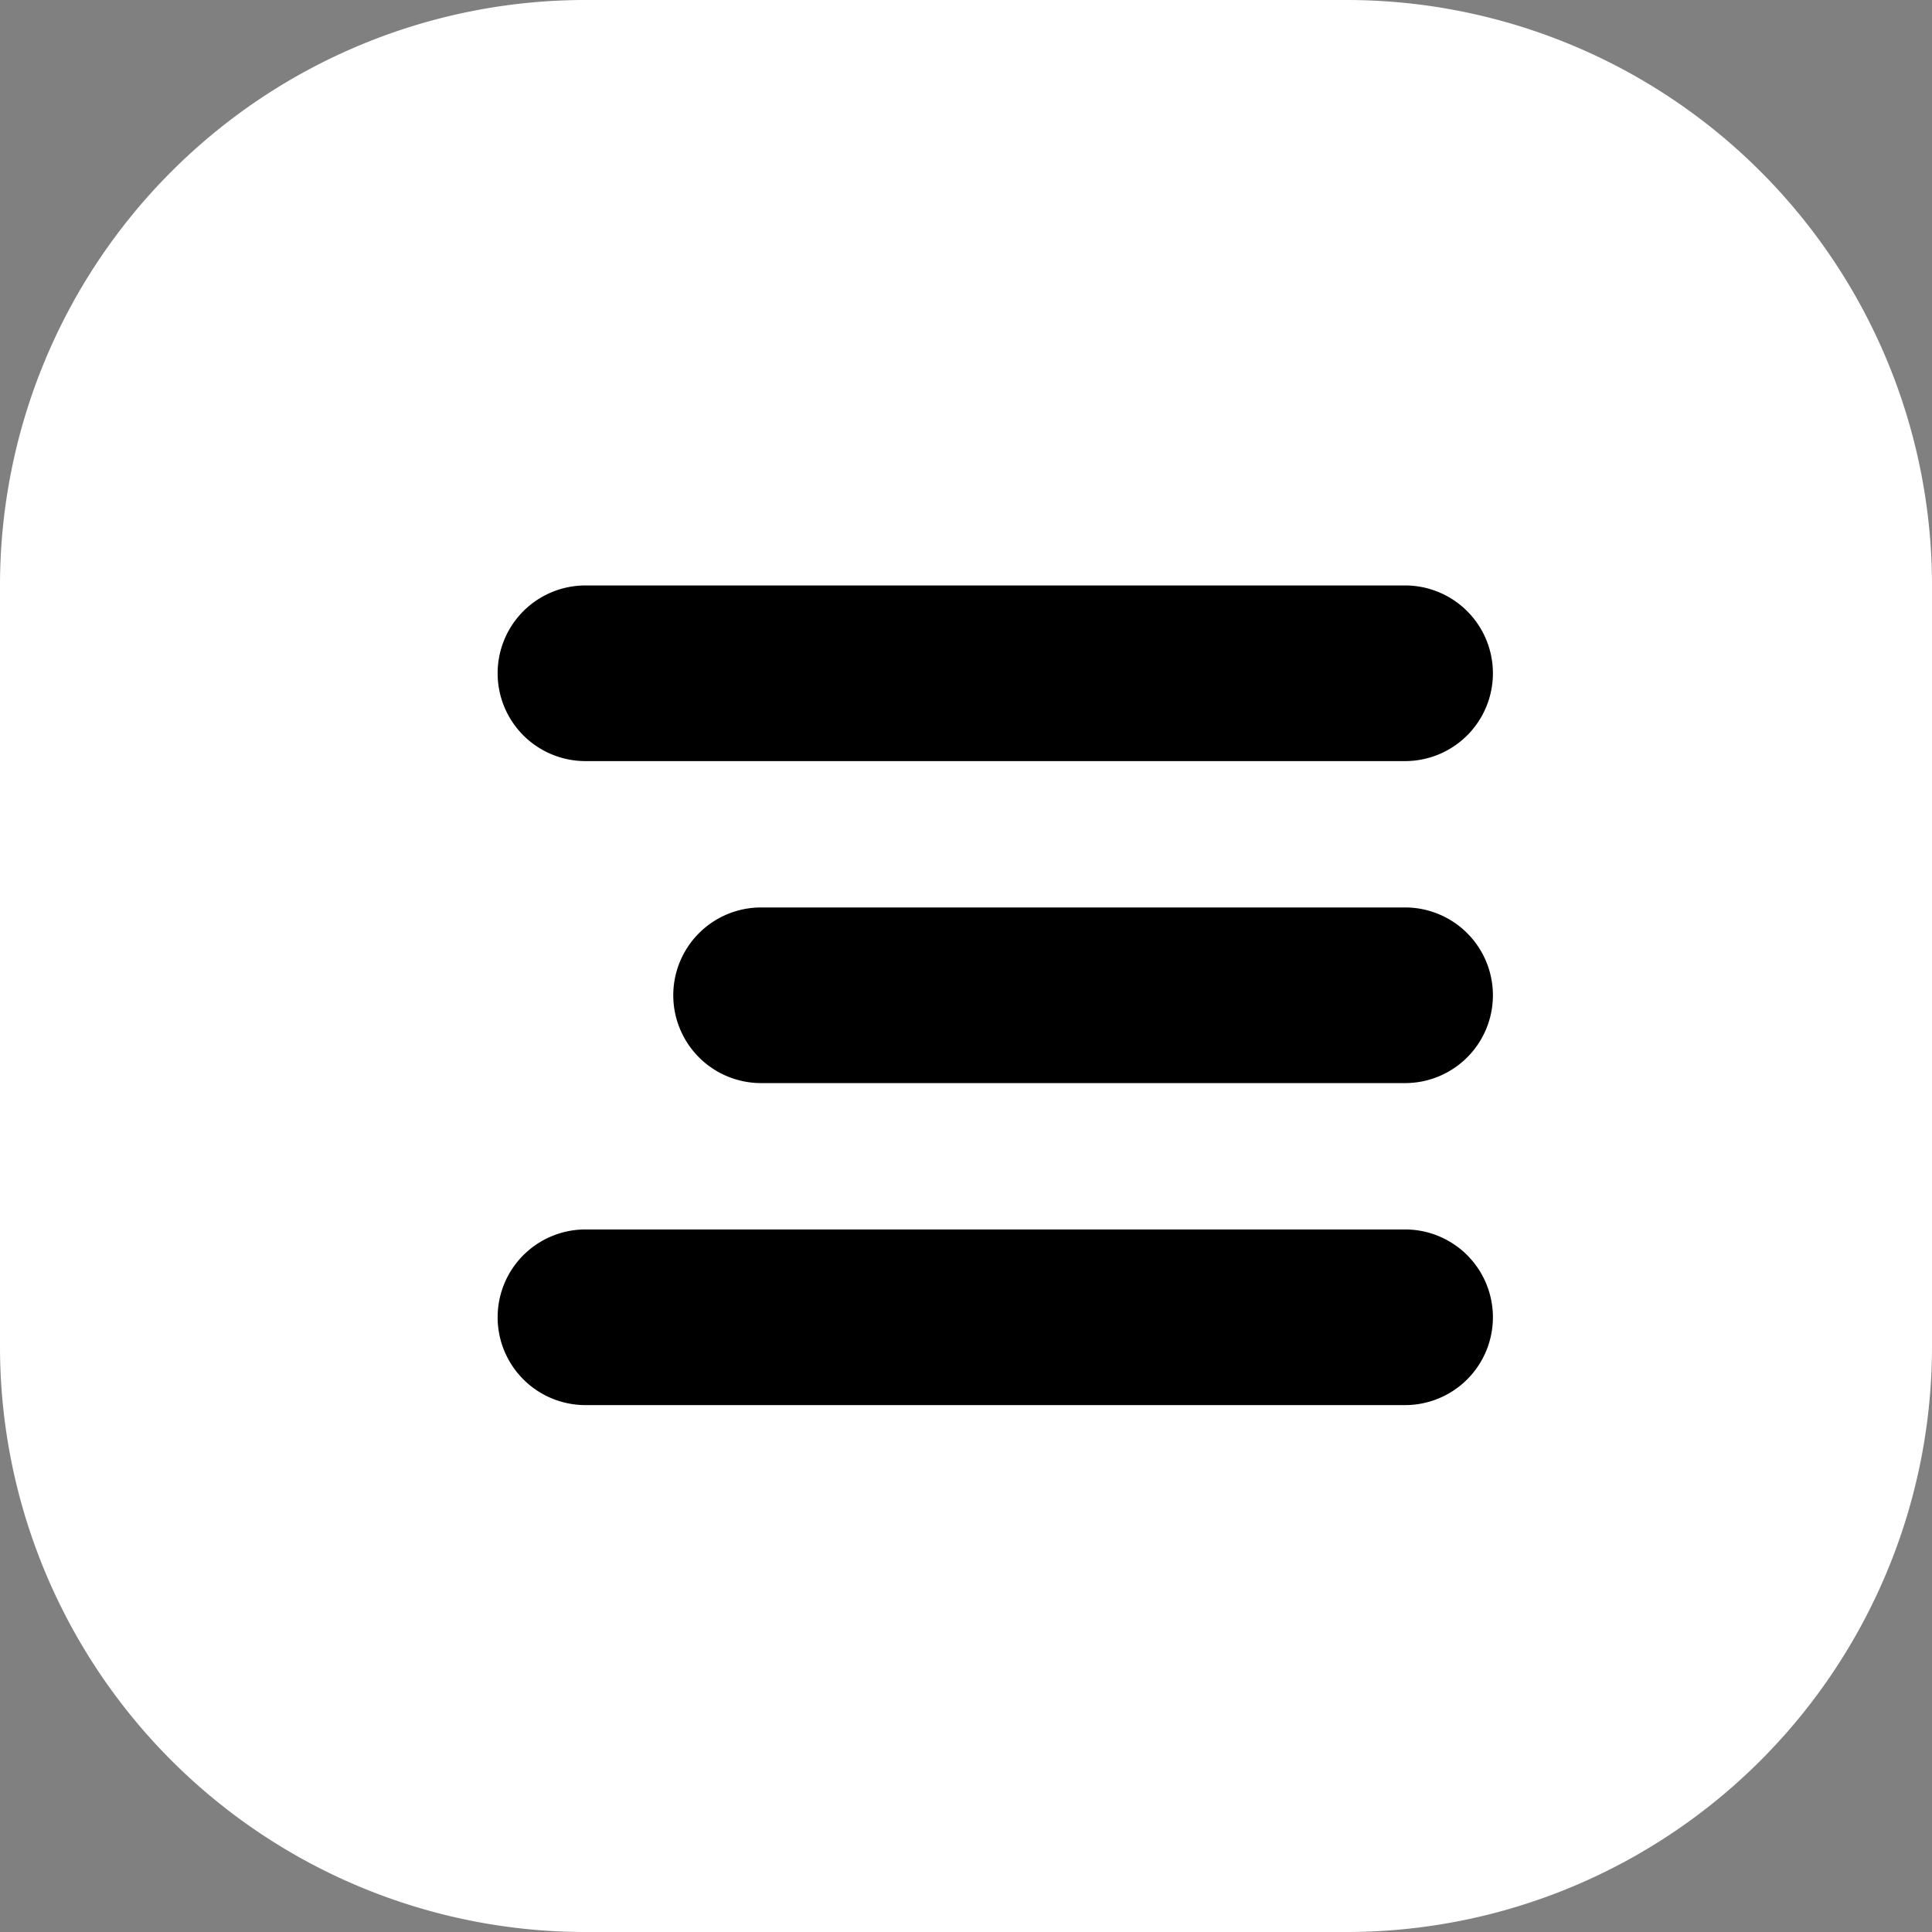 <svg id="Ebene_1" data-name="Ebene 1" xmlns="http://www.w3.org/2000/svg" viewBox="0 0 66 66"><rect x="0" y="0" width="66" height="66" fill="#808080" stroke="none"/><defs><style>.cls-1{fill:#fff;}</style></defs><title>hamburger</title><path id="Pfad_4" data-name="Pfad 4" class="cls-1" d="M20,0H46A20,20,0,0,1,66,20V46A20,20,0,0,1,46,66H20A20,20,0,0,1,0,46V20A20,20,0,0,1,20,0Z"/><g id="Hamburger_lines" data-name="Hamburger lines"><path id="Rechteck_2" data-name="Rechteck 2" d="M20,20H48a3,3,0,0,1,3,3h0a3,3,0,0,1-3,3H20a3,3,0,0,1-3-3h0A3,3,0,0,1,20,20Z"/><path id="Rechteck_3" data-name="Rechteck 3" d="M26,31H48a3,3,0,0,1,3,3h0a3,3,0,0,1-3,3H26a3,3,0,0,1-3-3h0A3,3,0,0,1,26,31Z"/><path id="Rechteck_4" data-name="Rechteck 4" d="M20,42H48a3,3,0,0,1,3,3h0a3,3,0,0,1-3,3H20a3,3,0,0,1-3-3h0A3,3,0,0,1,20,42Z"/></g></svg>